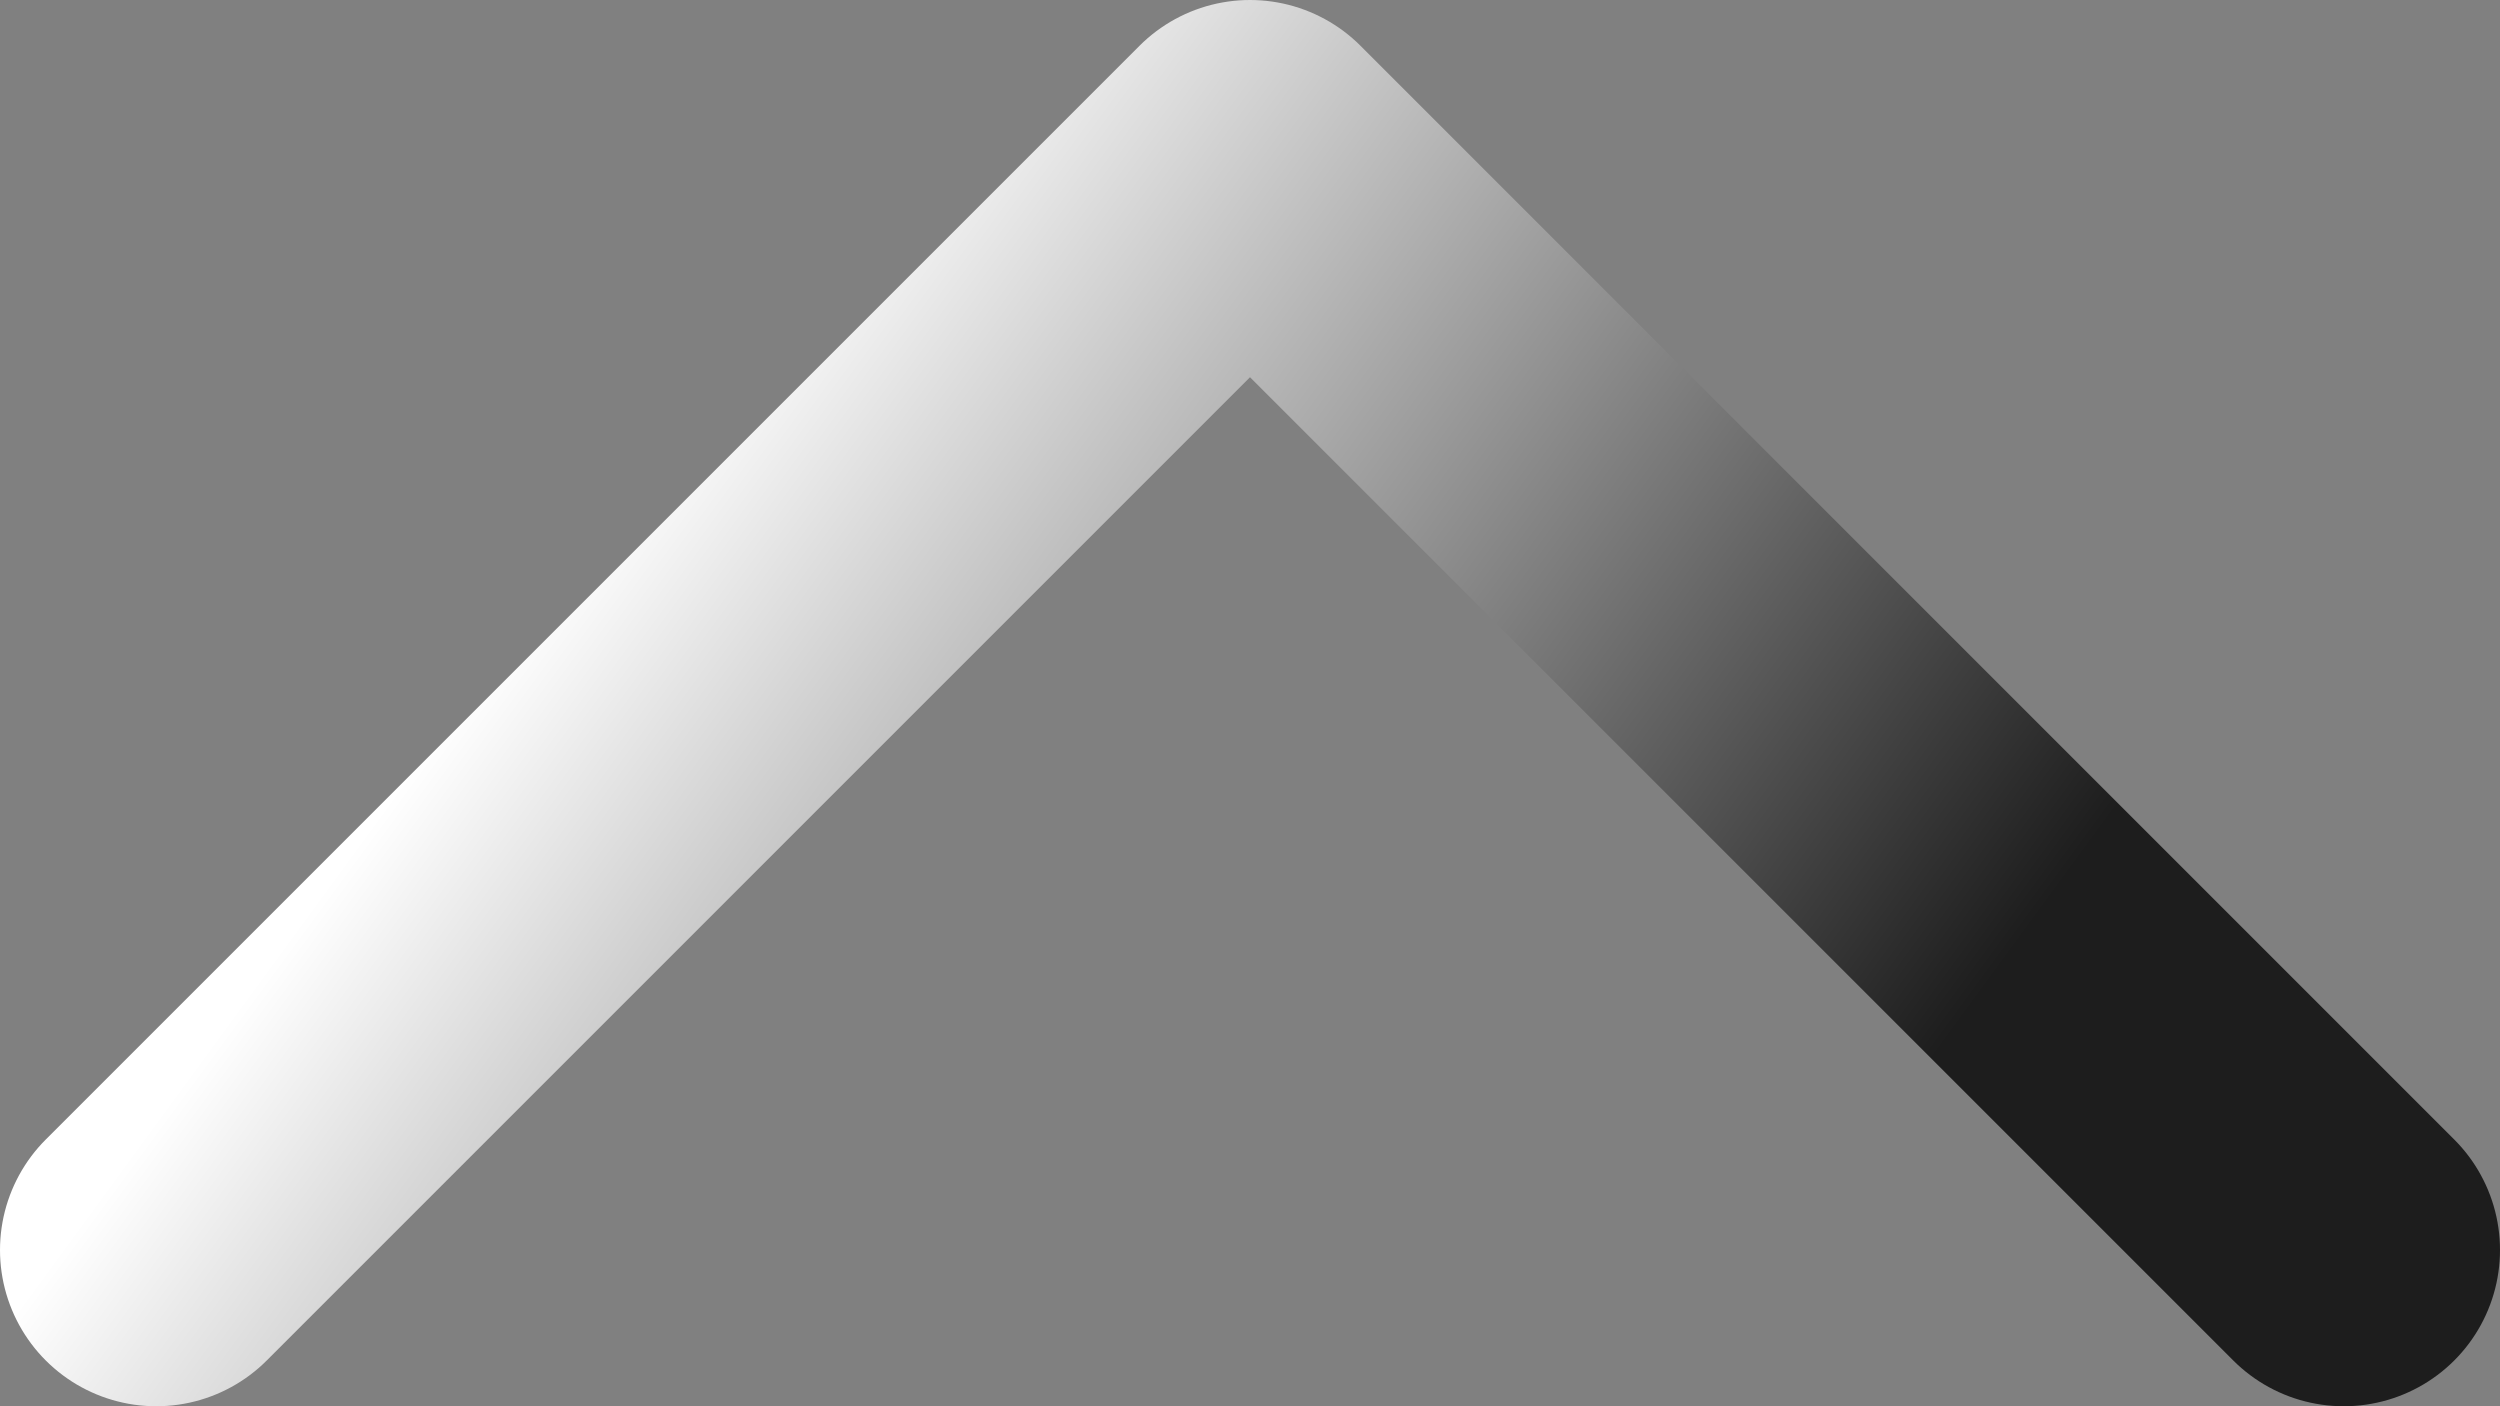 <svg preserveAspectRatio="none" width="100%" height="100%" overflow="visible" style="display: block;" viewBox="0 0 16 9" fill="none" xmlns="http://www.w3.org/2000/svg">
<rect x="0" y="0" width="16" height="9" fill="#808080" stroke="none"/>
<path id="Vector" d="M1 8L8 1L15 8" stroke="url(#paint0_linear_0_145)" stroke-width="2" stroke-linecap="round" stroke-linejoin="round"/>
<defs>
<linearGradient id="paint0_linear_0_145" x1="5.5" y1="1.016" x2="12.72" y2="6.296" gradientUnits="userSpaceOnUse">
<stop stop-color="white"/>
<stop offset="1" stop-color="#1D1D1D"/>
</linearGradient>
</defs>
</svg>
